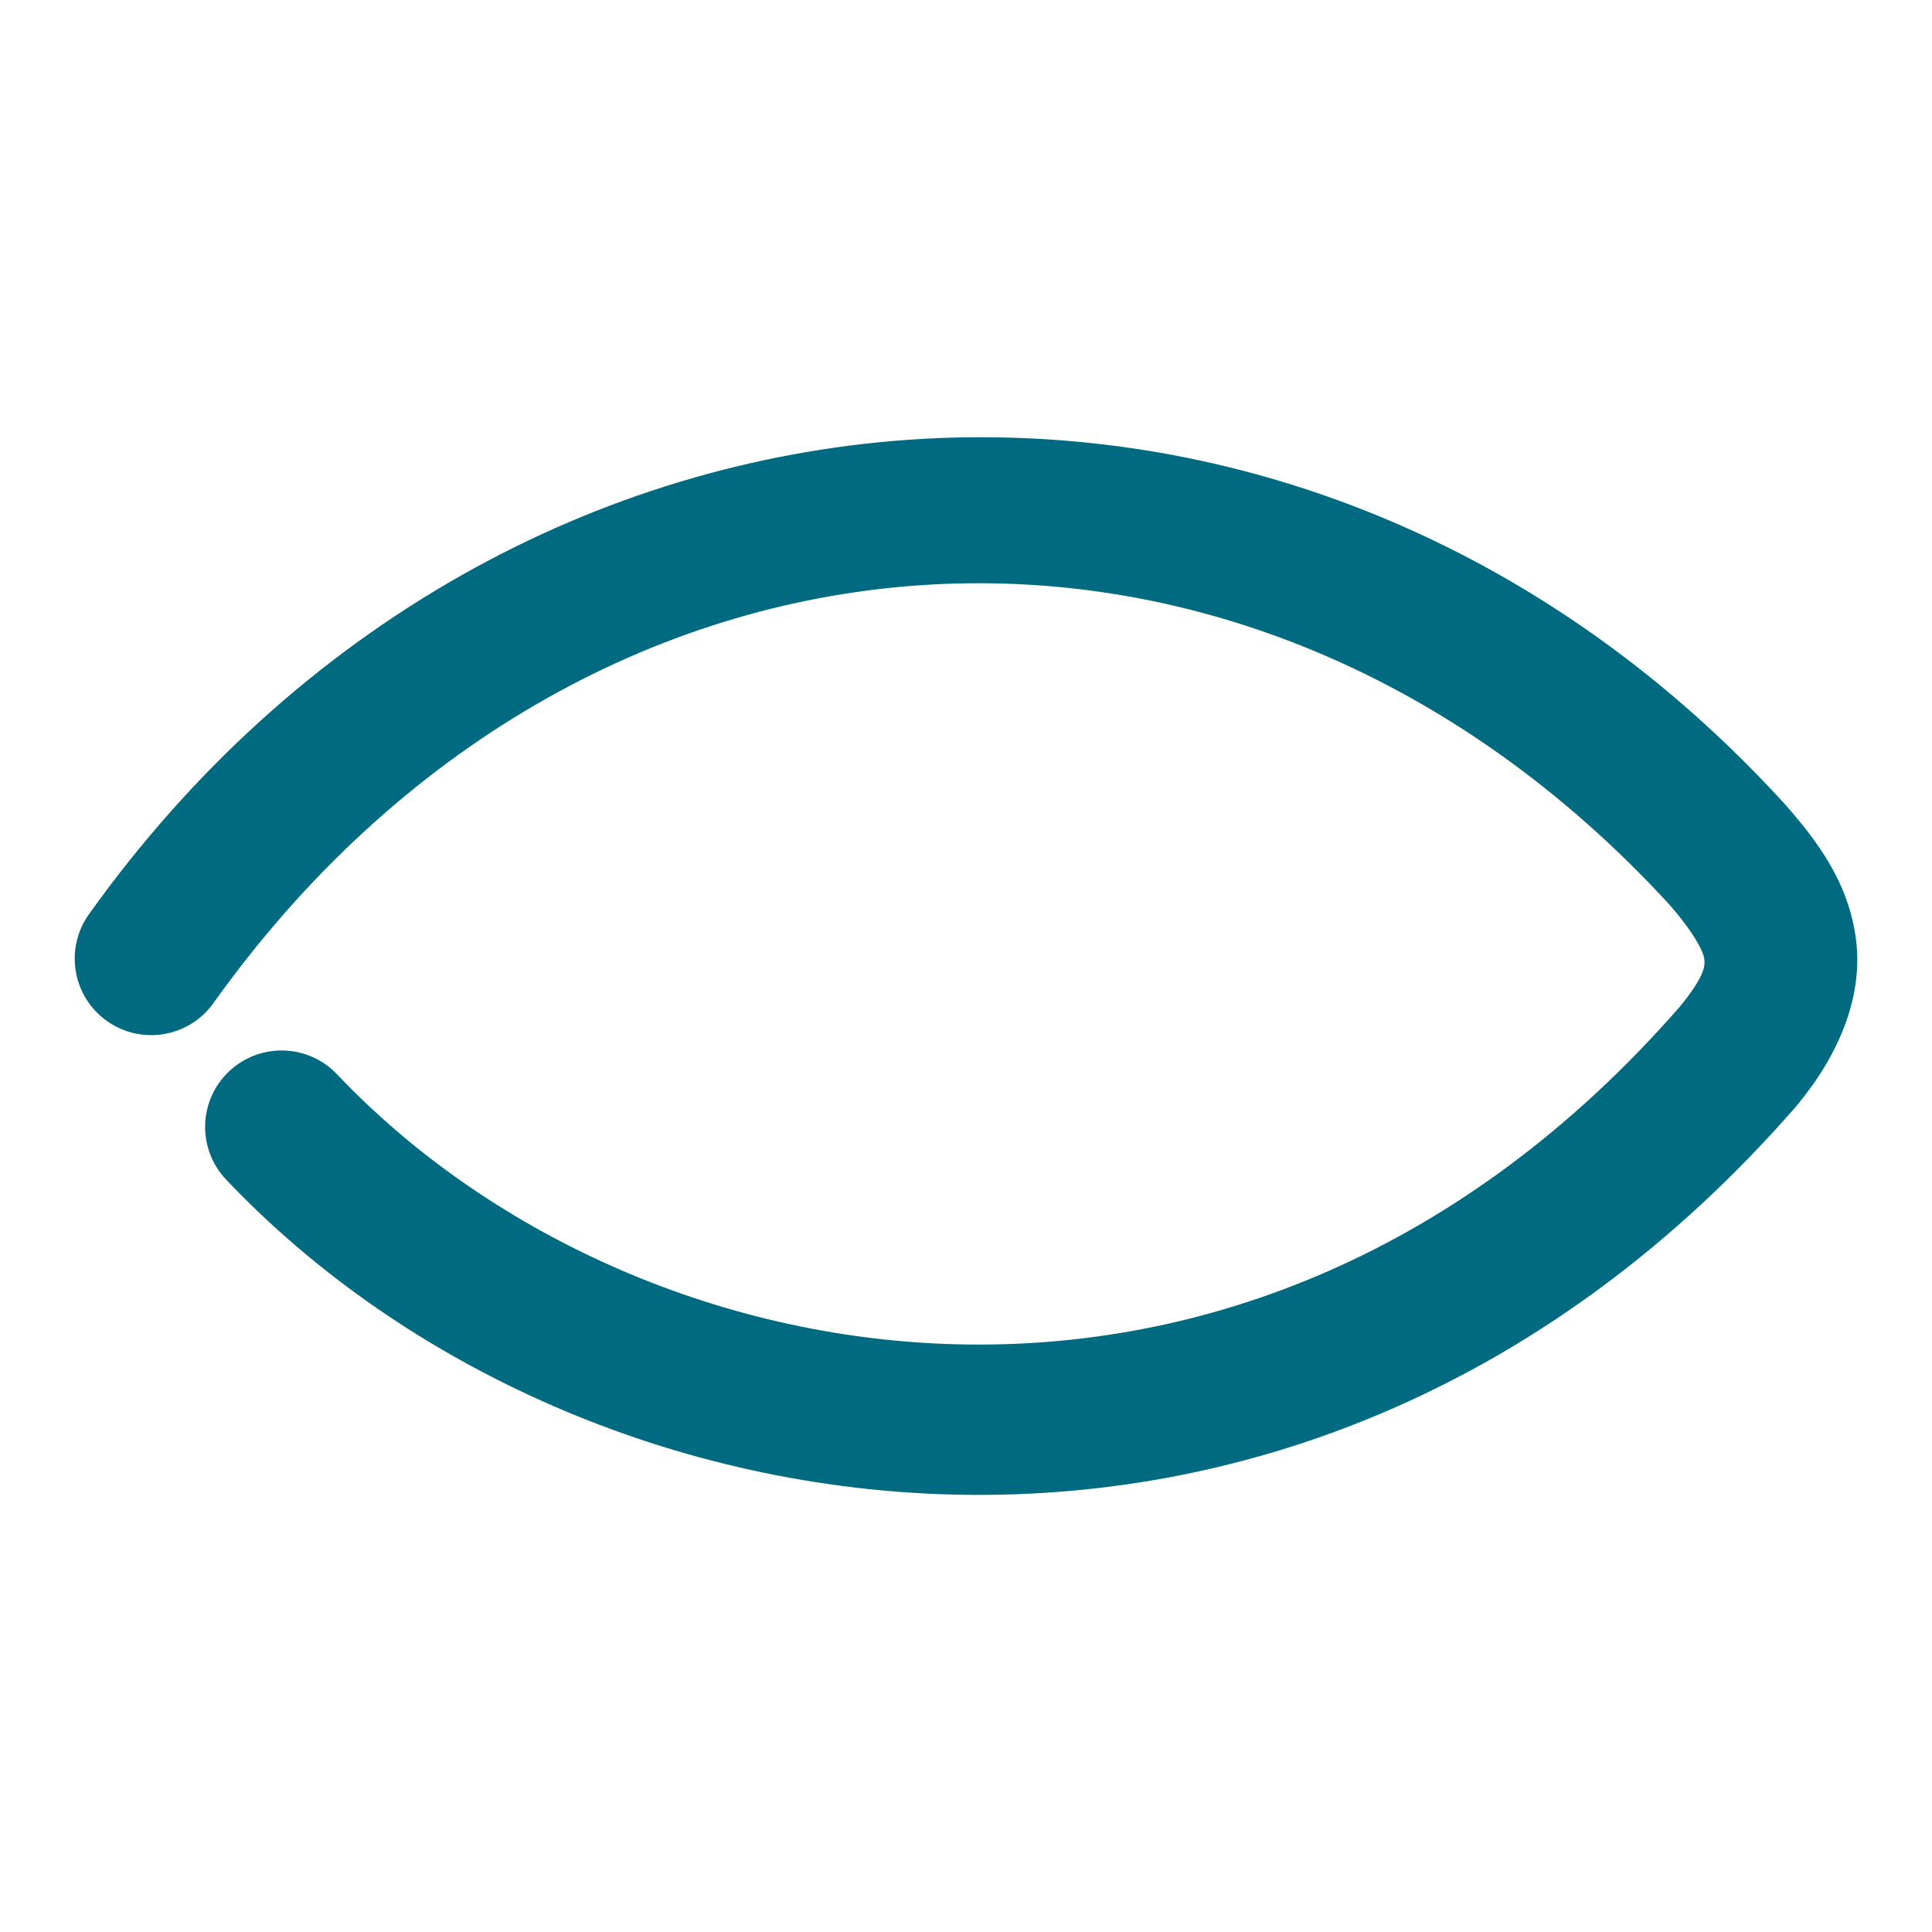 <svg xmlns="http://www.w3.org/2000/svg" width="48" height="48">
	<path d="m 24.03,10.864 c -0.483,0.007 -0.965,0.027 -1.447,0.061 -7.713,0.541 -15.204,4.545 -20.373,11.789 -0.61,0.854 -0.411,2.041 0.443,2.65 0.854,0.61 2.041,0.411 2.65,-0.443 9.119,-12.78 25.497,-14.074 36.168,-2.451 0.628,0.716 0.849,1.18 0.871,1.35 0.022,0.169 0.021,0.424 -0.609,1.193 -10.787,12.348 -25.988,9.454 -33.357,1.68 -0.722,-0.763 -1.926,-0.795 -2.688,-0.072 -0.761,0.722 -0.792,1.924 -0.07,2.686 8.864,9.351 26.841,12.132 39,-1.812 0.011,-0.012 0.021,-0.025 0.031,-0.037 1.044,-1.259 1.648,-2.709 1.461,-4.131 -0.187,-1.422 -0.975,-2.453 -1.799,-3.387 -0.008,-0.009 -0.017,-0.017 -0.025,-0.025 -5.679,-6.194 -13.007,-9.149 -20.256,-9.049 z" fill="#006A80"/>
</svg>
